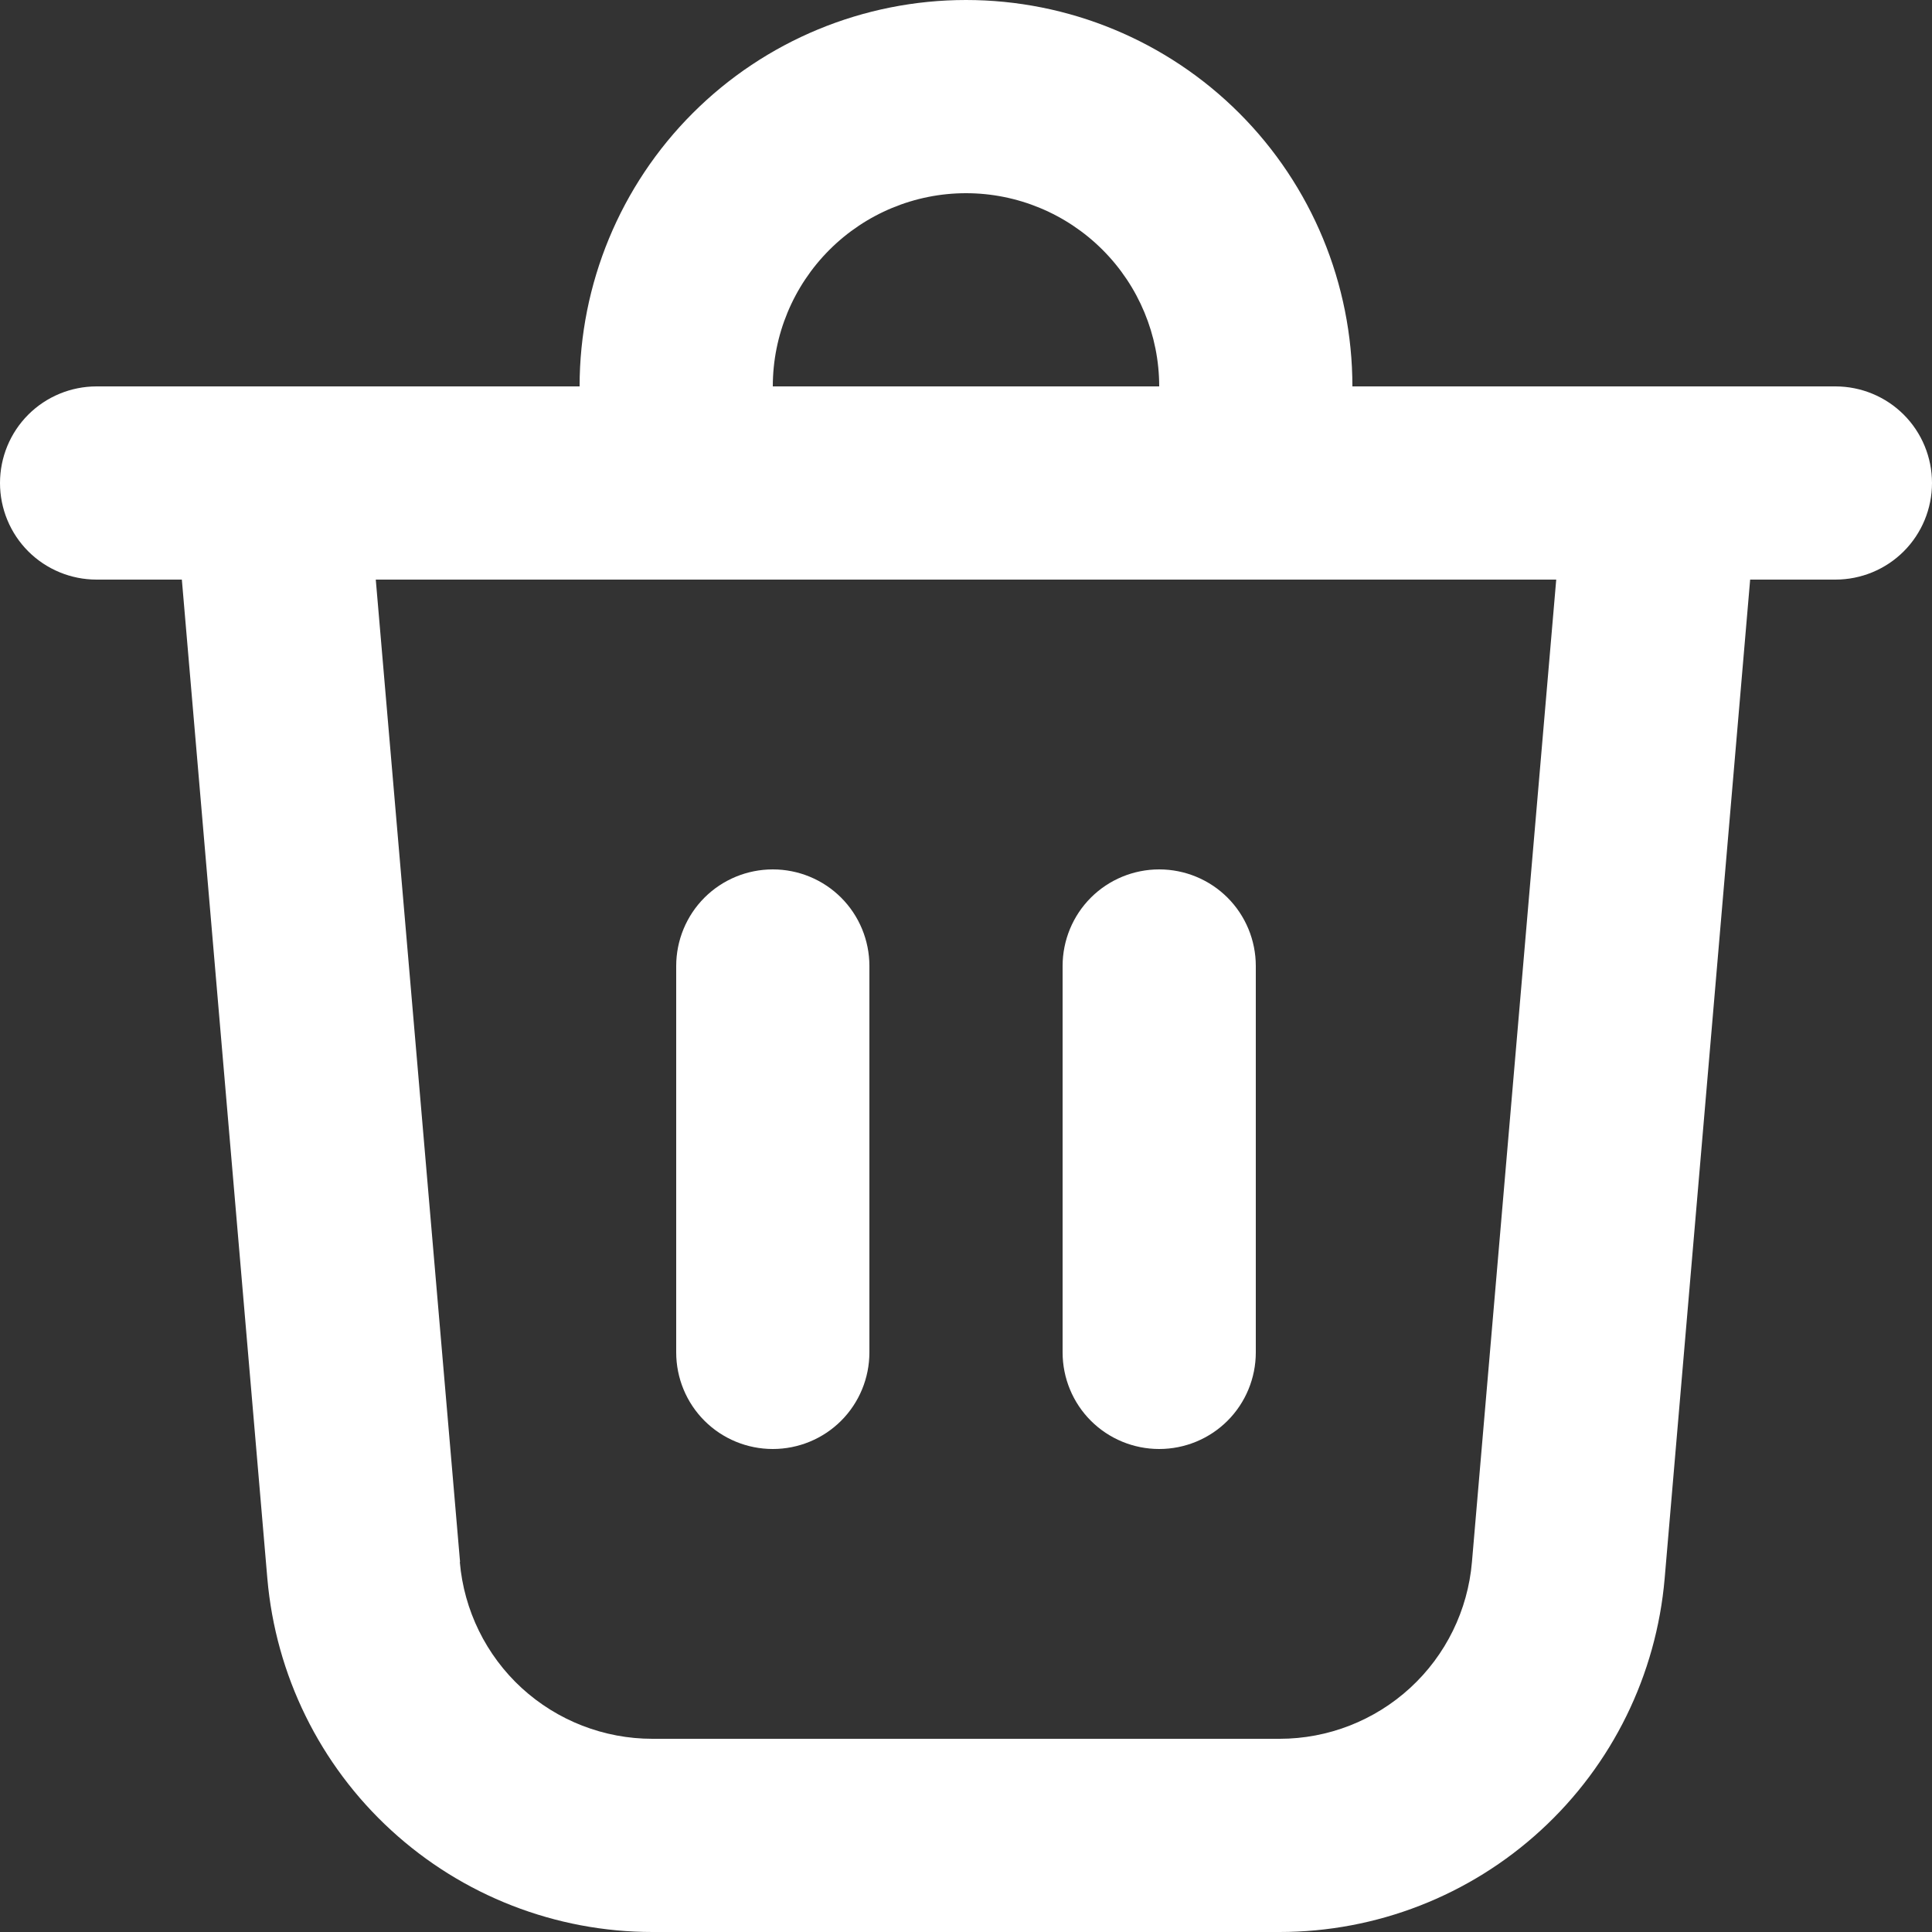 <svg width="16" height="16" viewBox="0 0 16 16" fill="none" xmlns="http://www.w3.org/2000/svg">
<rect x="0" y="0" width="16" height="16" fill="#333333" stroke="none"/>
<g clip-path="url(#clip0_68_2309)">
<path d="M6.4 3.2H9.6C9.6 2.776 9.431 2.369 9.131 2.069C8.831 1.769 8.424 1.6 8 1.6C7.576 1.6 7.169 1.769 6.869 2.069C6.569 2.369 6.4 2.776 6.4 3.2V3.2ZM4.8 3.2C4.8 2.351 5.137 1.537 5.737 0.937C6.337 0.337 7.151 0 8 0C8.849 0 9.663 0.337 10.263 0.937C10.863 1.537 11.2 2.351 11.2 3.2H15.2C15.412 3.2 15.616 3.284 15.766 3.434C15.916 3.584 16 3.788 16 4C16 4.212 15.916 4.416 15.766 4.566C15.616 4.716 15.412 4.8 15.2 4.8H14.494L13.786 13.072C13.717 13.871 13.352 14.615 12.761 15.157C12.171 15.699 11.399 16 10.597 16H5.403C4.602 16 3.829 15.699 3.239 15.157C2.648 14.615 2.283 13.871 2.214 13.072L1.506 4.8H0.8C0.588 4.8 0.384 4.716 0.234 4.566C0.084 4.416 0 4.212 0 4C0 3.788 0.084 3.584 0.234 3.434C0.384 3.284 0.588 3.2 0.8 3.2H4.8ZM10.4 8C10.4 7.788 10.316 7.584 10.166 7.434C10.016 7.284 9.812 7.2 9.6 7.2C9.388 7.2 9.184 7.284 9.034 7.434C8.884 7.584 8.8 7.788 8.8 8V11.2C8.8 11.412 8.884 11.616 9.034 11.766C9.184 11.916 9.388 12 9.6 12C9.812 12 10.016 11.916 10.166 11.766C10.316 11.616 10.4 11.412 10.4 11.2V8ZM6.4 7.2C6.612 7.2 6.816 7.284 6.966 7.434C7.116 7.584 7.2 7.788 7.2 8V11.2C7.2 11.412 7.116 11.616 6.966 11.766C6.816 11.916 6.612 12 6.4 12C6.188 12 5.984 11.916 5.834 11.766C5.684 11.616 5.6 11.412 5.6 11.2V8C5.6 7.788 5.684 7.584 5.834 7.434C5.984 7.284 6.188 7.2 6.4 7.2V7.2ZM3.808 12.936C3.842 13.335 4.025 13.708 4.32 13.979C4.616 14.25 5.002 14.4 5.403 14.4H10.597C10.998 14.4 11.384 14.249 11.679 13.978C11.974 13.707 12.156 13.335 12.19 12.936L12.888 4.8H3.112L3.81 12.936H3.808Z" fill="white"/>
</g>
<defs>
<clipPath id="clip0_68_2309">
<rect width="16" height="16" fill="white"/>
</clipPath>
</defs>
</svg>
